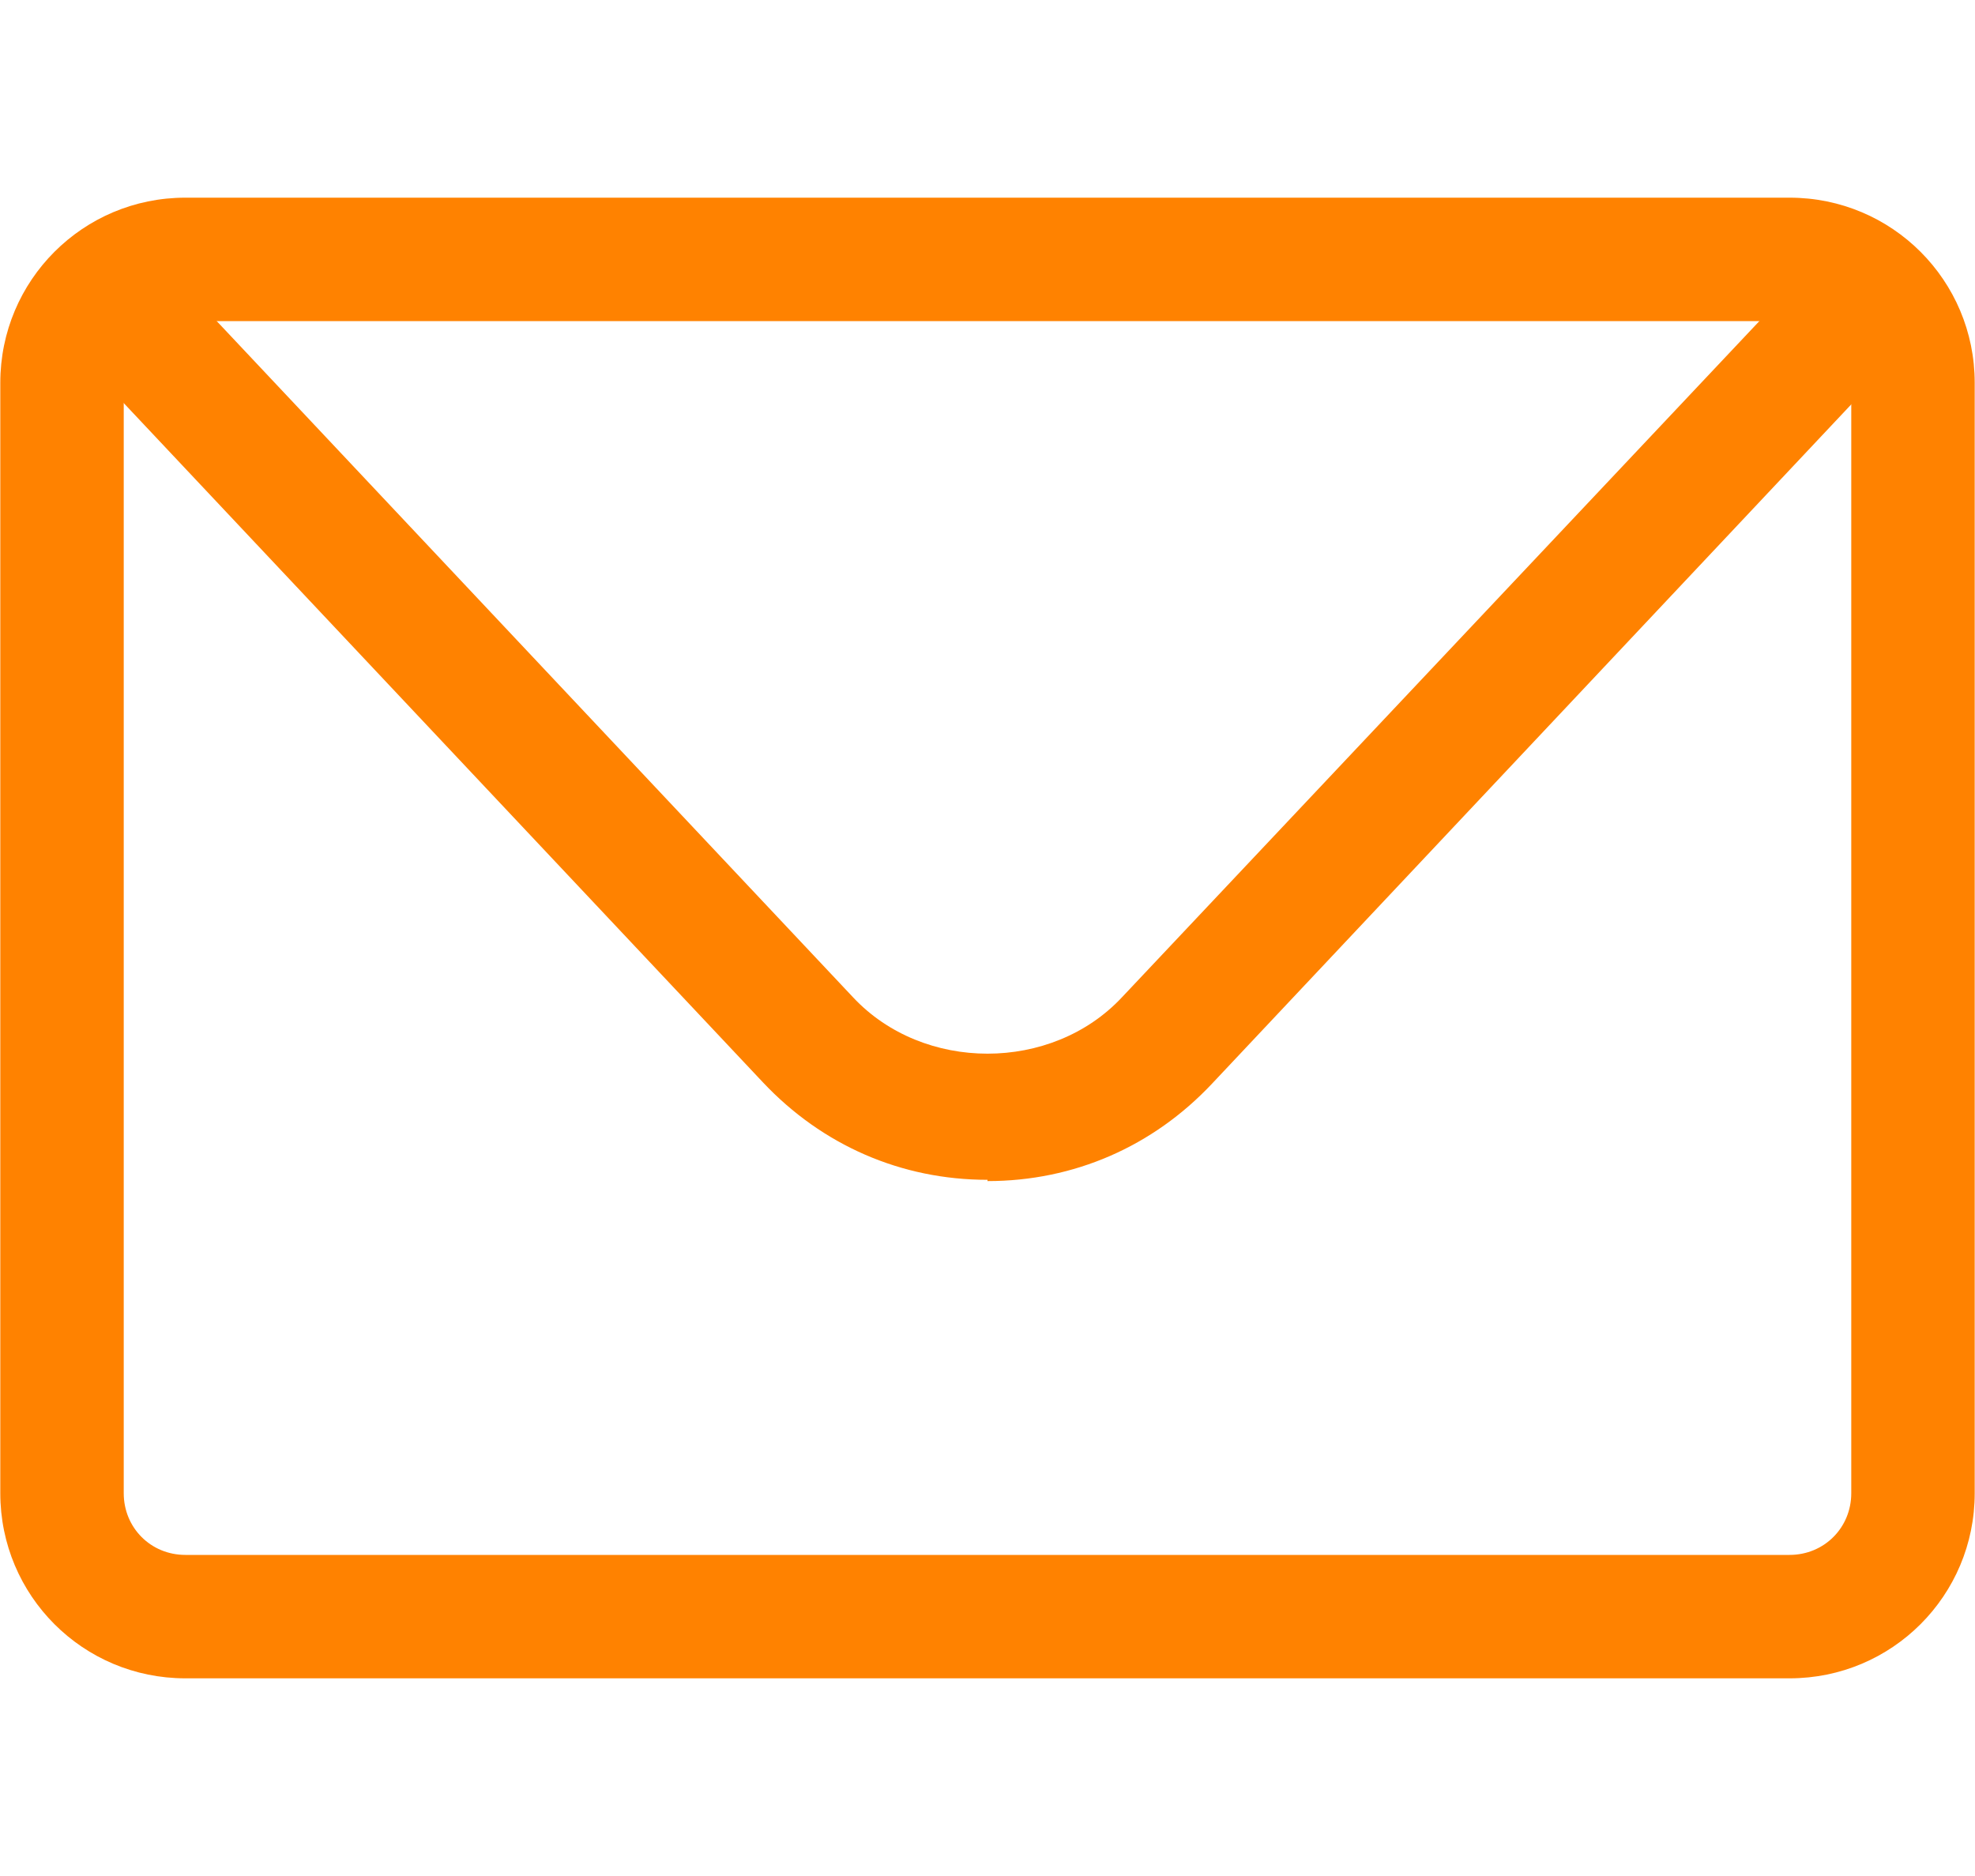 <svg width="20" height="19" viewBox="0 0 20 19" fill="none" xmlns="http://www.w3.org/2000/svg">
<path d="M18.122 16.998H1.877C0.84 16.998 0.003 16.16 0.003 15.123V3.877C0.003 2.84 0.84 2.002 1.877 2.002H18.122C19.16 2.002 19.997 2.84 19.997 3.877V15.123C19.997 16.16 19.16 16.998 18.122 16.998ZM1.877 3.252C1.527 3.252 1.253 3.527 1.253 3.877V15.123C1.253 15.473 1.527 15.748 1.877 15.748H18.122C18.472 15.748 18.747 15.473 18.747 15.123V3.877C18.747 3.527 18.472 3.252 18.122 3.252H1.877Z" fill="#FF8200"/>
<path d="M10 11.949C9.125 11.949 8.326 11.599 7.726 10.962L1.165 3.989C0.928 3.739 0.94 3.339 1.19 3.102C1.44 2.864 1.84 2.877 2.077 3.127L8.638 10.1C9.35 10.862 10.65 10.862 11.362 10.1L17.923 3.139C18.16 2.889 18.56 2.877 18.81 3.114C19.06 3.352 19.072 3.752 18.835 4.002L12.274 10.975C11.675 11.612 10.875 11.962 10 11.962V11.949Z" fill="#FF8200"/>
</svg>
